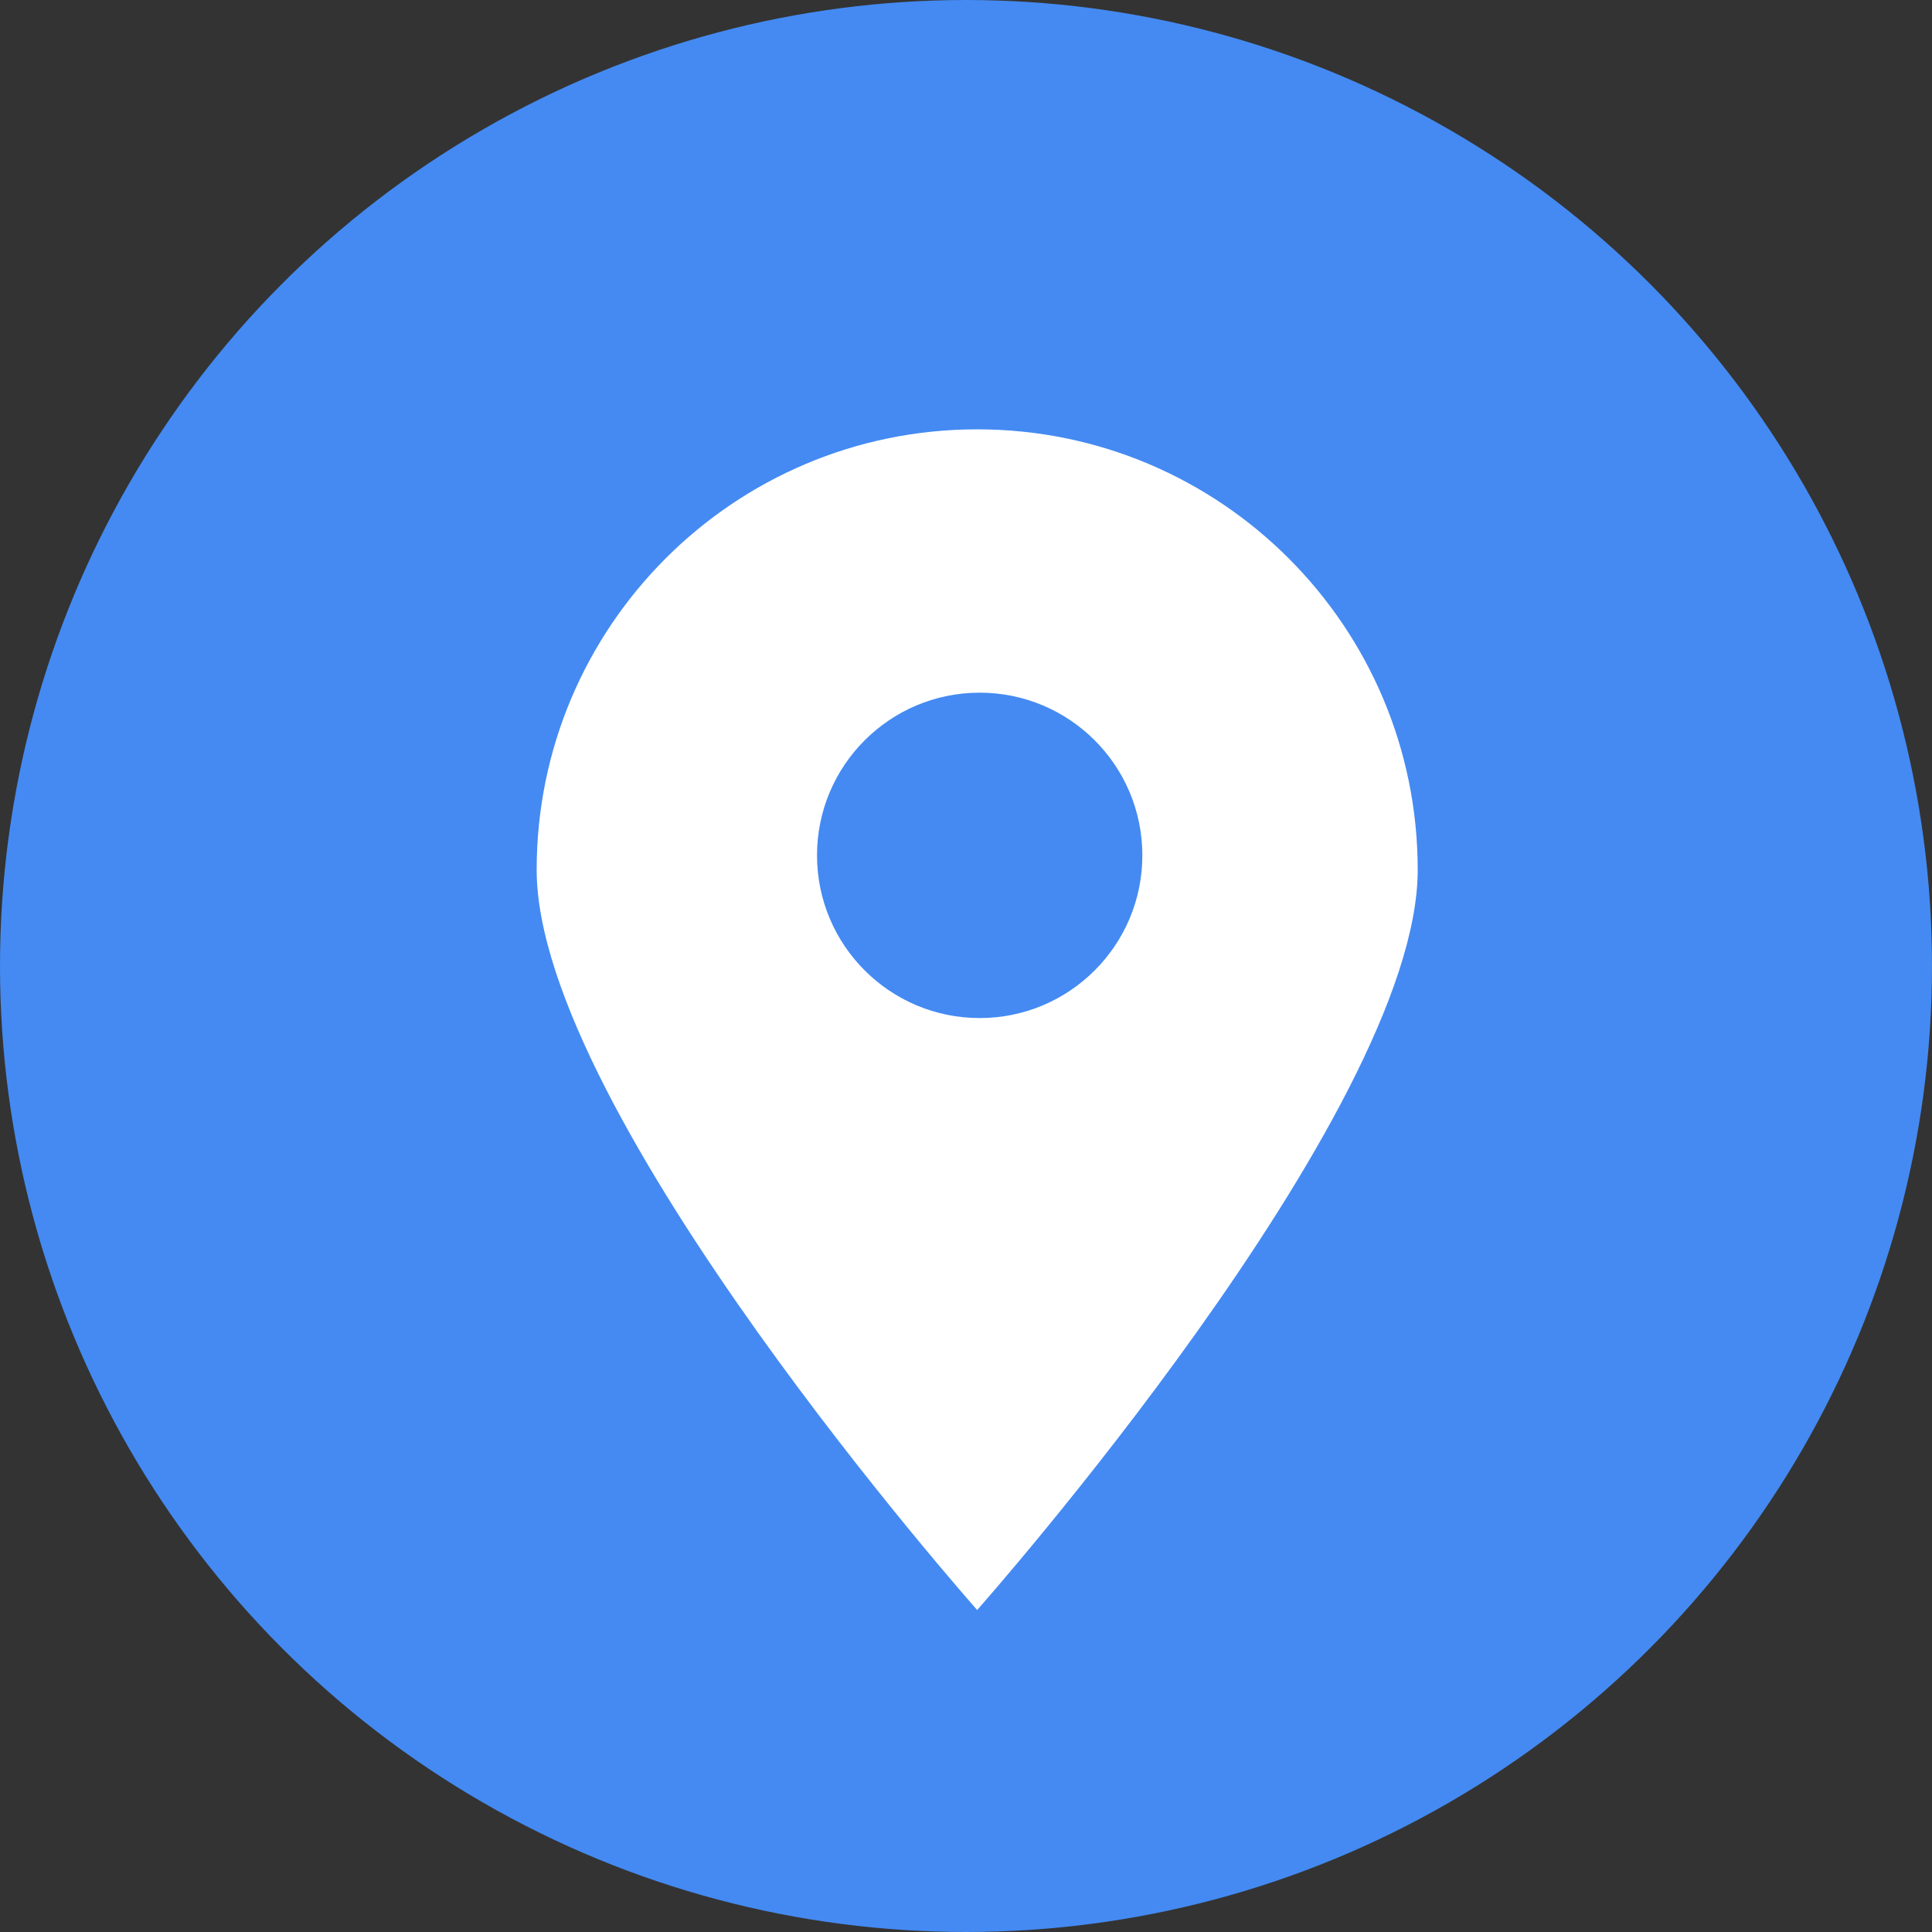 <?xml version="1.0" encoding="UTF-8"?>
<svg width="36px" height="36px" viewBox="0 0 36 36" version="1.1" xmlns="http://www.w3.org/2000/svg"
     xmlns:xlink="http://www.w3.org/1999/xlink">
  <rect x="0" y="0" width="36" height="36" fill="#333333" stroke="none"/>
  <!-- Generator: sketchtool 40.1 (33804) - http://www.bohemiancoding.com/sketch -->
  <title>19CFC468-2E08-432F-A248-634128E15993</title>
  <desc>Created with sketchtool.</desc>
  <defs></defs>
  <g id="Symbols" stroke="none" stroke-width="1" fill="none" fill-rule="evenodd">
    <g id="ic_location_round">
      <g id="ic_twitter_round">
        <circle id="Oval-601" fill="#448AF2" cx="18" cy="18" r="18"></circle>
        <path
          d="M10,16.208 C10,20.742 18.208,30 18.208,30 C18.208,30 26.417,20.742 26.417,16.209 C26.417,11.675 22.742,8 18.208,8 C13.675,8 10,11.675 10,16.208 Z M15.224,15.938 C15.224,14.264 16.581,12.907 18.255,12.907 C19.929,12.907 21.286,14.264 21.286,15.938 C21.286,17.613 19.929,18.97 18.255,18.97 C16.581,18.97 15.224,17.612 15.224,15.938 Z"
          id="Shape" fill="#FFFFFF"></path>
      </g>
    </g>
  </g>
</svg>
